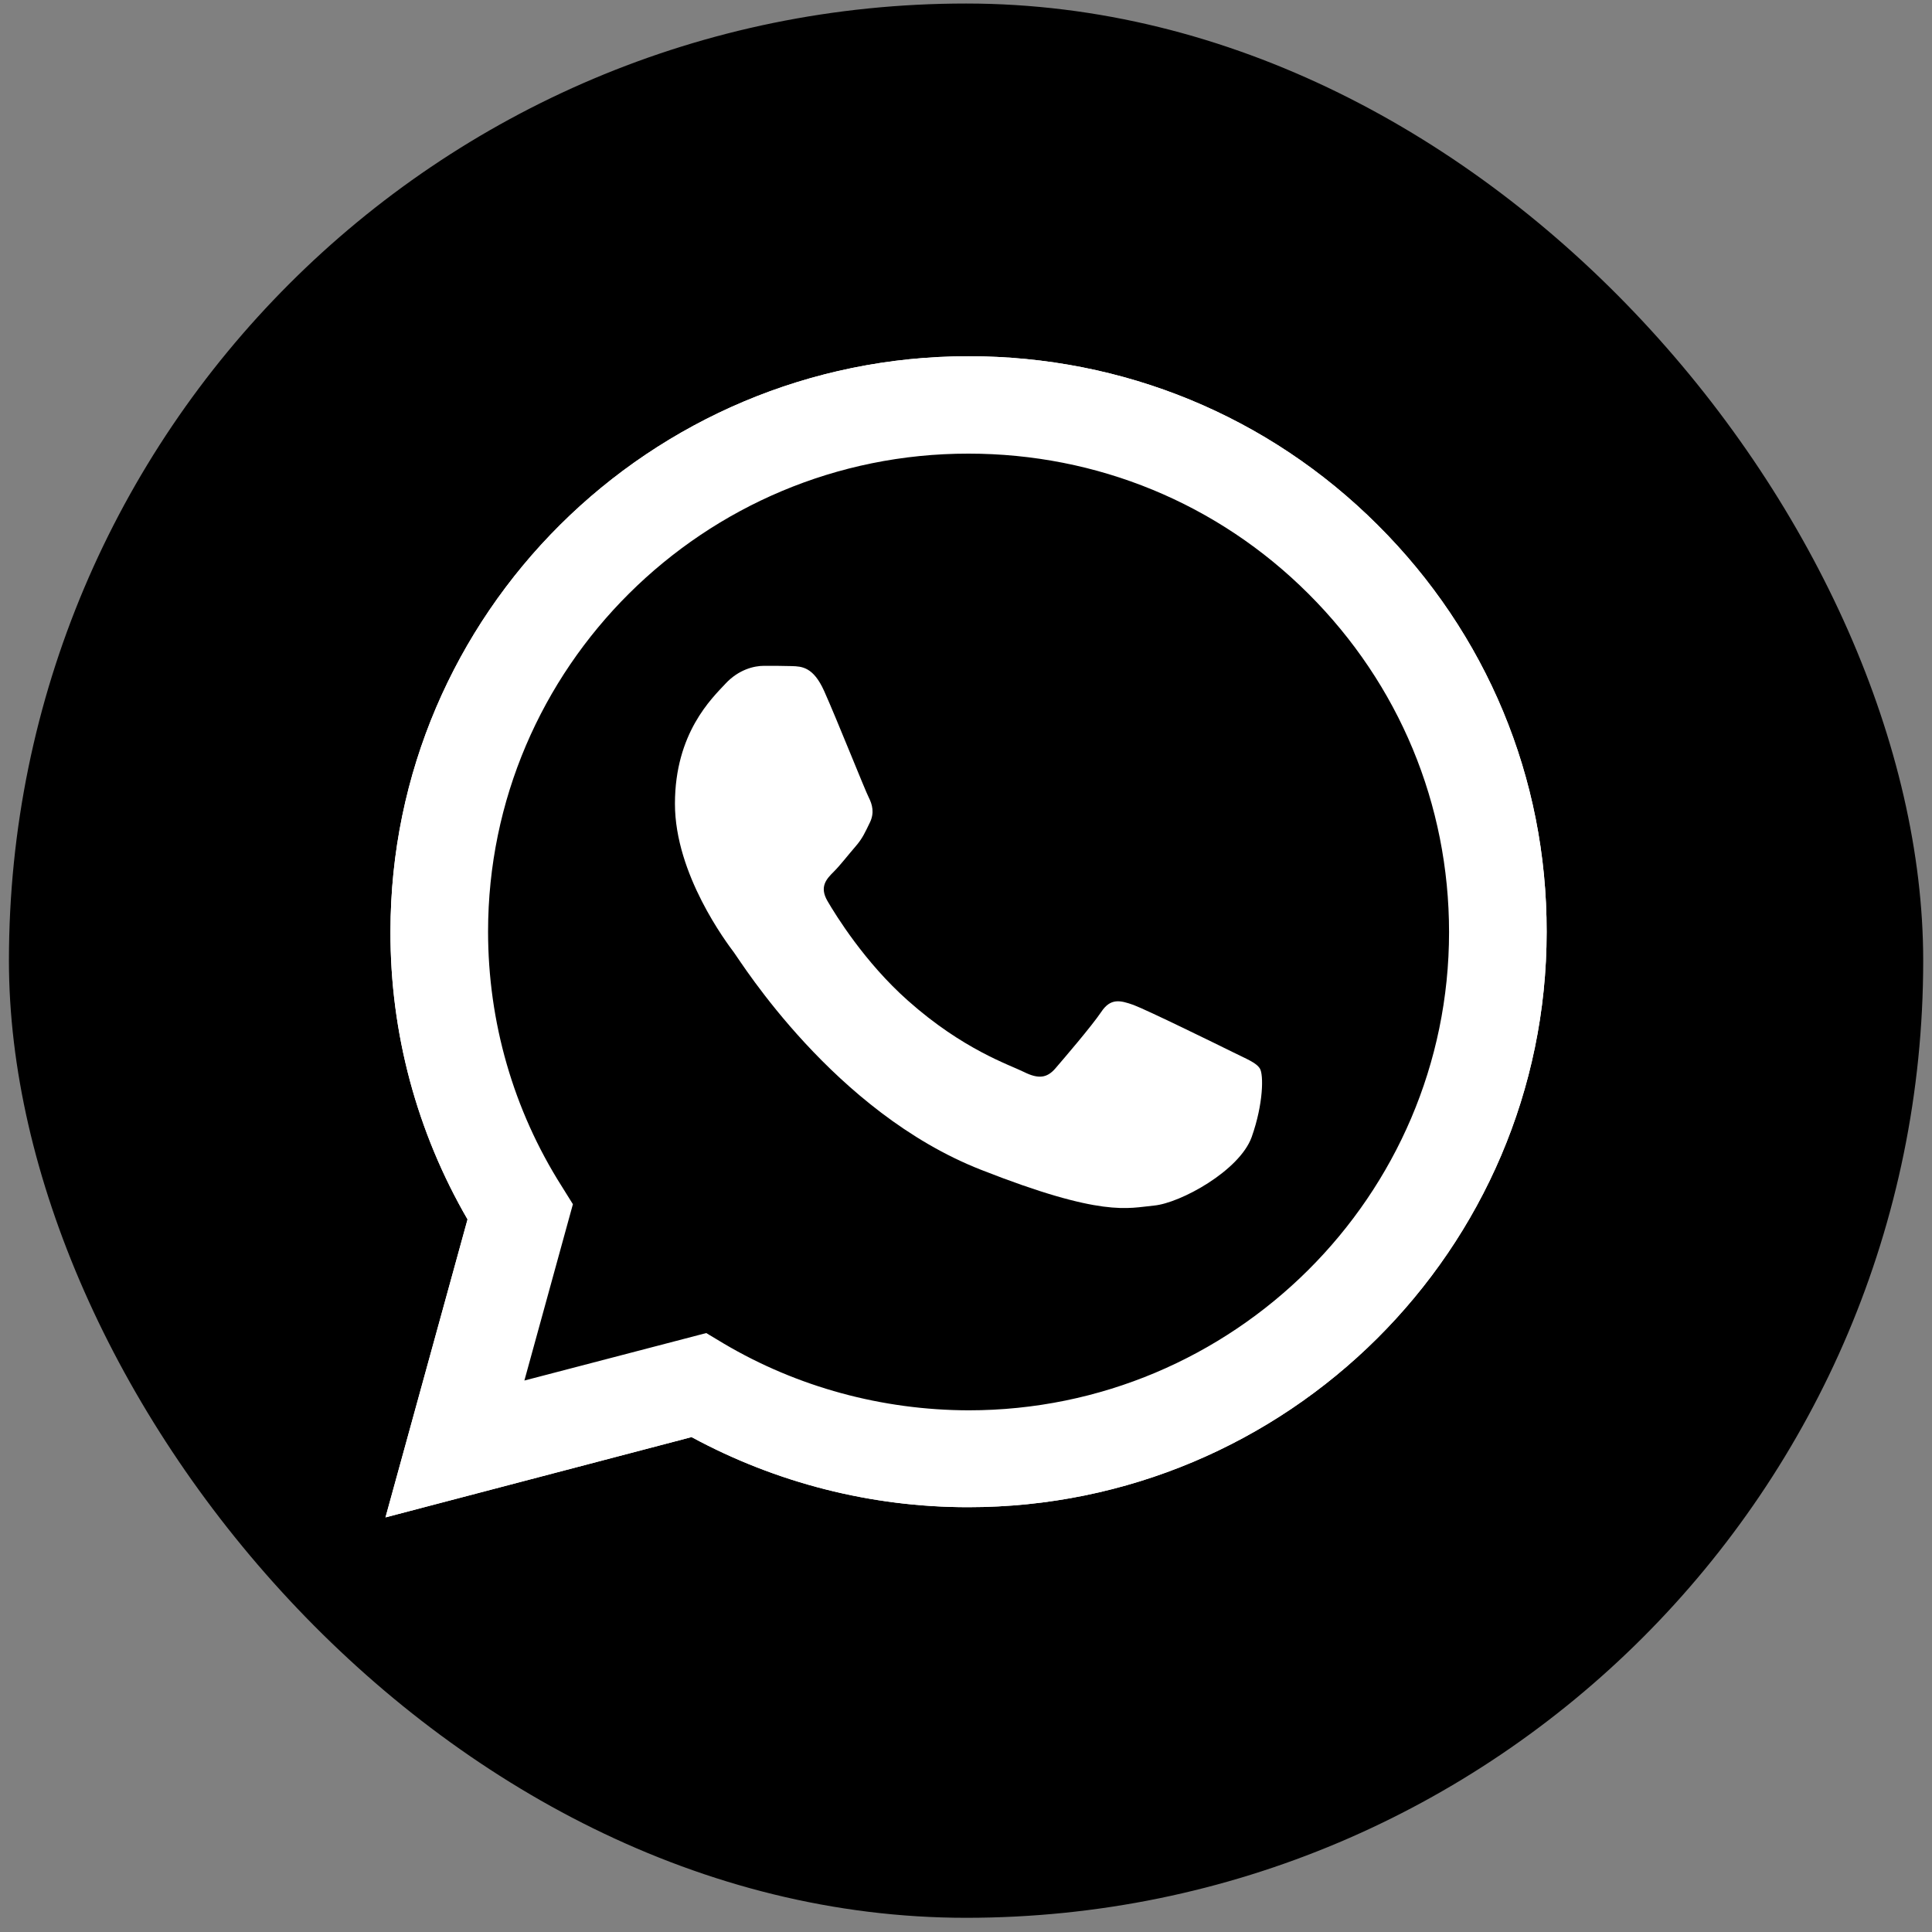 <svg width="109" height="109" viewBox="0 0 109 109" fill="none" xmlns="http://www.w3.org/2000/svg">
<rect x="0" y="0" width="109" height="109" fill="#808080" stroke="none"/>
<rect x="0.504" y="0.199" width="108" height="108" rx="54" fill="black"/>
<path d="M21.748 85.609L26.378 68.795C23.516 63.86 22.014 58.271 22.03 52.557C22.03 34.654 36.671 20.098 54.644 20.098C63.373 20.098 71.57 23.476 77.717 29.61C83.88 35.744 87.275 43.901 87.259 52.573C87.259 70.477 72.618 85.033 54.629 85.033H54.613C49.154 85.033 43.788 83.663 39.017 81.078L21.748 85.609ZM39.846 75.209L40.832 75.801C44.993 78.261 49.764 79.553 54.629 79.568H54.644C69.583 79.568 81.753 67.472 81.753 52.589C81.753 45.38 78.937 38.608 73.822 33.502C68.707 28.395 61.887 25.593 54.644 25.593C39.706 25.578 27.536 37.674 27.536 52.557C27.536 57.648 28.959 62.614 31.681 66.911L32.322 67.939L29.585 77.887L39.846 75.209Z" fill="white"/>
<path d="M22.89 84.473L27.363 68.235C24.595 63.487 23.14 58.084 23.14 52.573C23.156 35.292 37.281 21.234 54.644 21.234C63.075 21.234 70.975 24.504 76.919 30.42C82.863 36.336 86.133 44.213 86.133 52.589C86.133 69.87 71.992 83.928 54.644 83.928H54.628C49.357 83.928 44.179 82.604 39.58 80.114L22.89 84.473Z" fill="black"/>
<path d="M21.748 85.609L26.378 68.795C23.516 63.86 22.014 58.271 22.03 52.557C22.03 34.654 36.671 20.098 54.644 20.098C63.373 20.098 71.57 23.476 77.717 29.61C83.88 35.744 87.275 43.901 87.259 52.573C87.259 70.477 72.618 85.033 54.629 85.033H54.613C49.154 85.033 43.788 83.663 39.017 81.078L21.748 85.609ZM39.846 75.209L40.832 75.801C44.993 78.261 49.764 79.553 54.629 79.568H54.644C69.583 79.568 81.753 67.472 81.753 52.589C81.753 45.38 78.937 38.608 73.822 33.502C68.707 28.395 61.887 25.593 54.644 25.593C39.706 25.578 27.536 37.674 27.536 52.557C27.536 57.648 28.959 62.614 31.681 66.911L32.322 67.939L29.585 77.887L39.846 75.209Z" fill="white"/>
<path fill-rule="evenodd" clip-rule="evenodd" d="M46.495 38.981C45.885 37.627 45.243 37.596 44.665 37.58C44.195 37.565 43.648 37.565 43.1 37.565C42.553 37.565 41.677 37.767 40.926 38.576C40.175 39.386 38.079 41.347 38.079 45.349C38.079 49.334 41.004 53.195 41.411 53.74C41.818 54.285 47.058 62.738 55.333 65.992C62.216 68.701 63.623 68.156 65.109 68.016C66.596 67.876 69.927 66.054 70.616 64.155C71.288 62.256 71.288 60.637 71.085 60.294C70.882 59.952 70.334 59.749 69.521 59.344C68.707 58.94 64.703 56.978 63.952 56.698C63.201 56.433 62.654 56.293 62.122 57.103C61.574 57.912 60.01 59.734 59.541 60.279C59.071 60.823 58.587 60.886 57.773 60.481C56.96 60.076 54.332 59.22 51.219 56.449C48.794 54.3 47.152 51.638 46.682 50.829C46.213 50.019 46.636 49.583 47.042 49.178C47.402 48.82 47.856 48.229 48.262 47.762C48.669 47.295 48.81 46.952 49.076 46.407C49.342 45.862 49.217 45.395 49.013 44.99C48.81 44.601 47.214 40.585 46.495 38.981Z" fill="white"/>
</svg>
